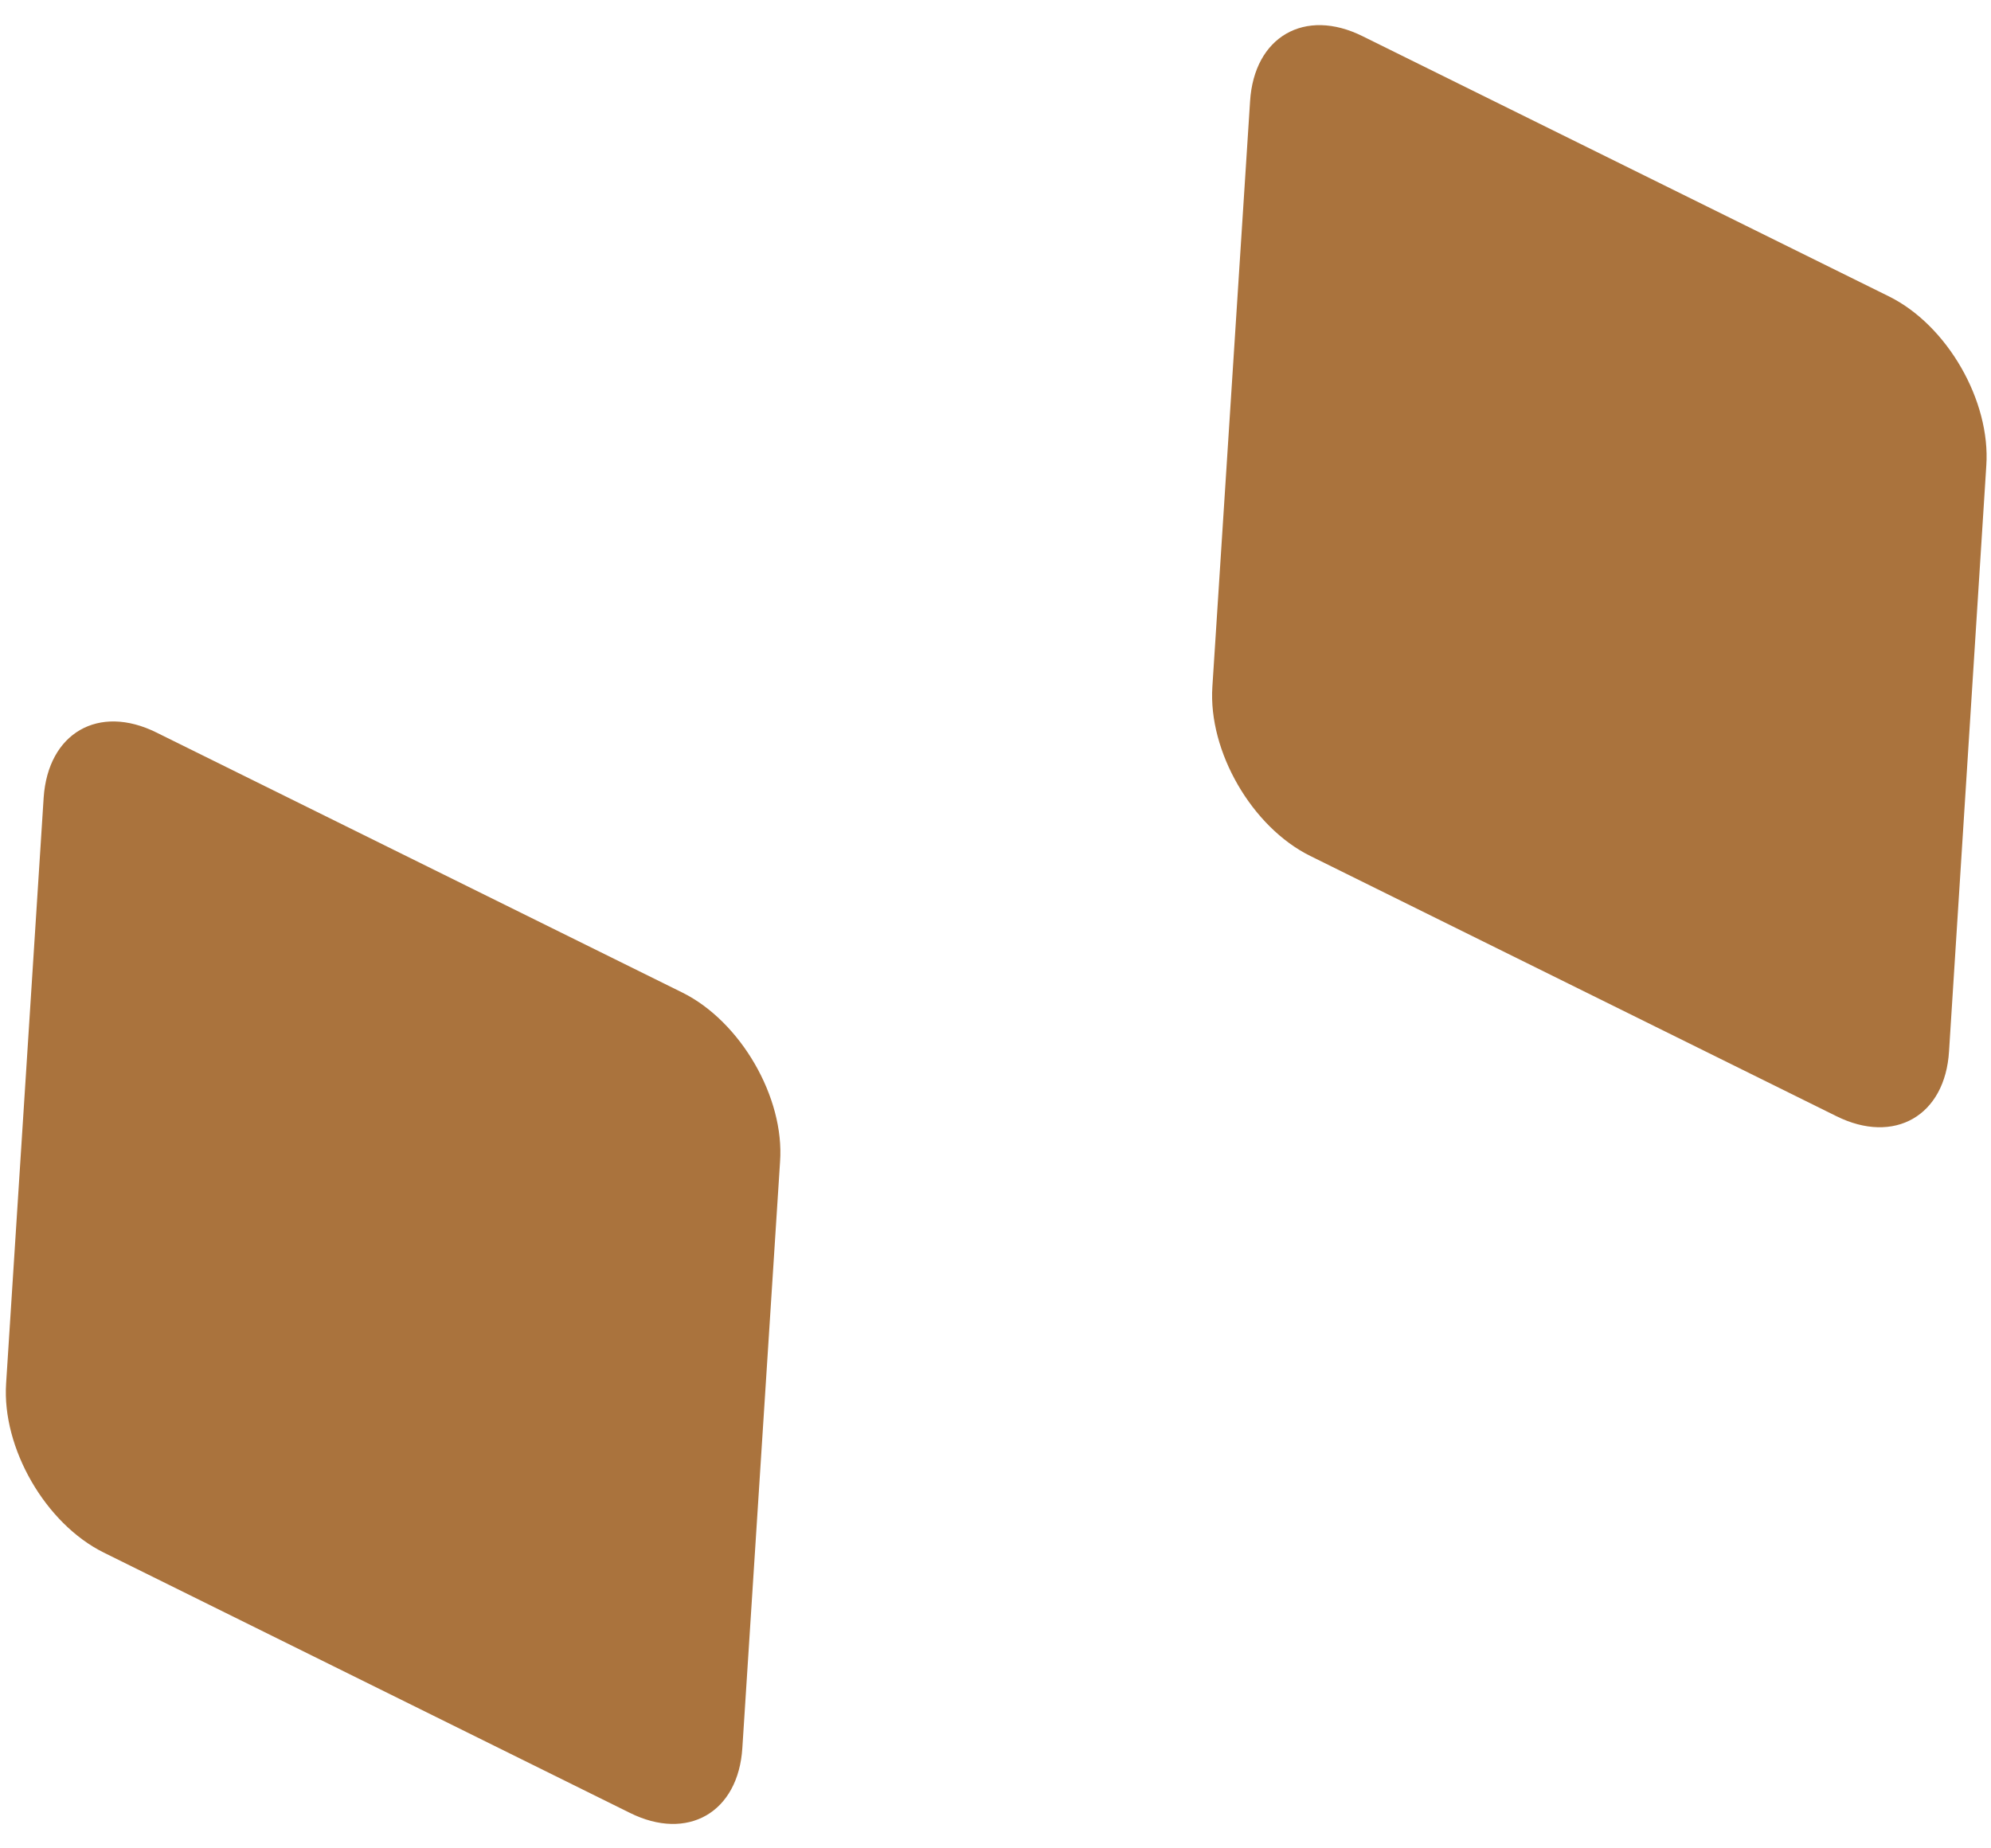 ﻿<?xml version="1.0" encoding="utf-8"?>
<svg version="1.1" xmlns:xlink="http://www.w3.org/1999/xlink" width="14px" height="13px" xmlns="http://www.w3.org/2000/svg">
  <g transform="matrix(1 0 0 1 -345 -452 )">
    <path d="M 5.485 8.172  C 5.518 7.718  5.207 7.185  4.8 6.982  L 1.1 5.152  C 0.693 4.95  0.338 5.155  0.307 5.61  L 0.043 9.73  C 0.013 10.185  0.32 10.717  0.73 10.92  L 4.428 12.75  C 4.835 12.953  5.192 12.748  5.22 12.293  L 5.485 8.172  Z M 13.967 3.275  C 13.998 2.82  13.693 2.288  13.283 2.085  L 9.582 0.255  C 9.175 0.052  8.818 0.258  8.79 0.713  L 8.525 4.83  C 8.495 5.285  8.803 5.817  9.213 6.02  L 12.912 7.85  C 13.32 8.053  13.678 7.848  13.705 7.393  L 13.967 3.275  Z " fill-rule="nonzero" fill="#aa733d" stroke="none" transform="matrix(1 0 0 1 345 452 )" />
  </g>
</svg>